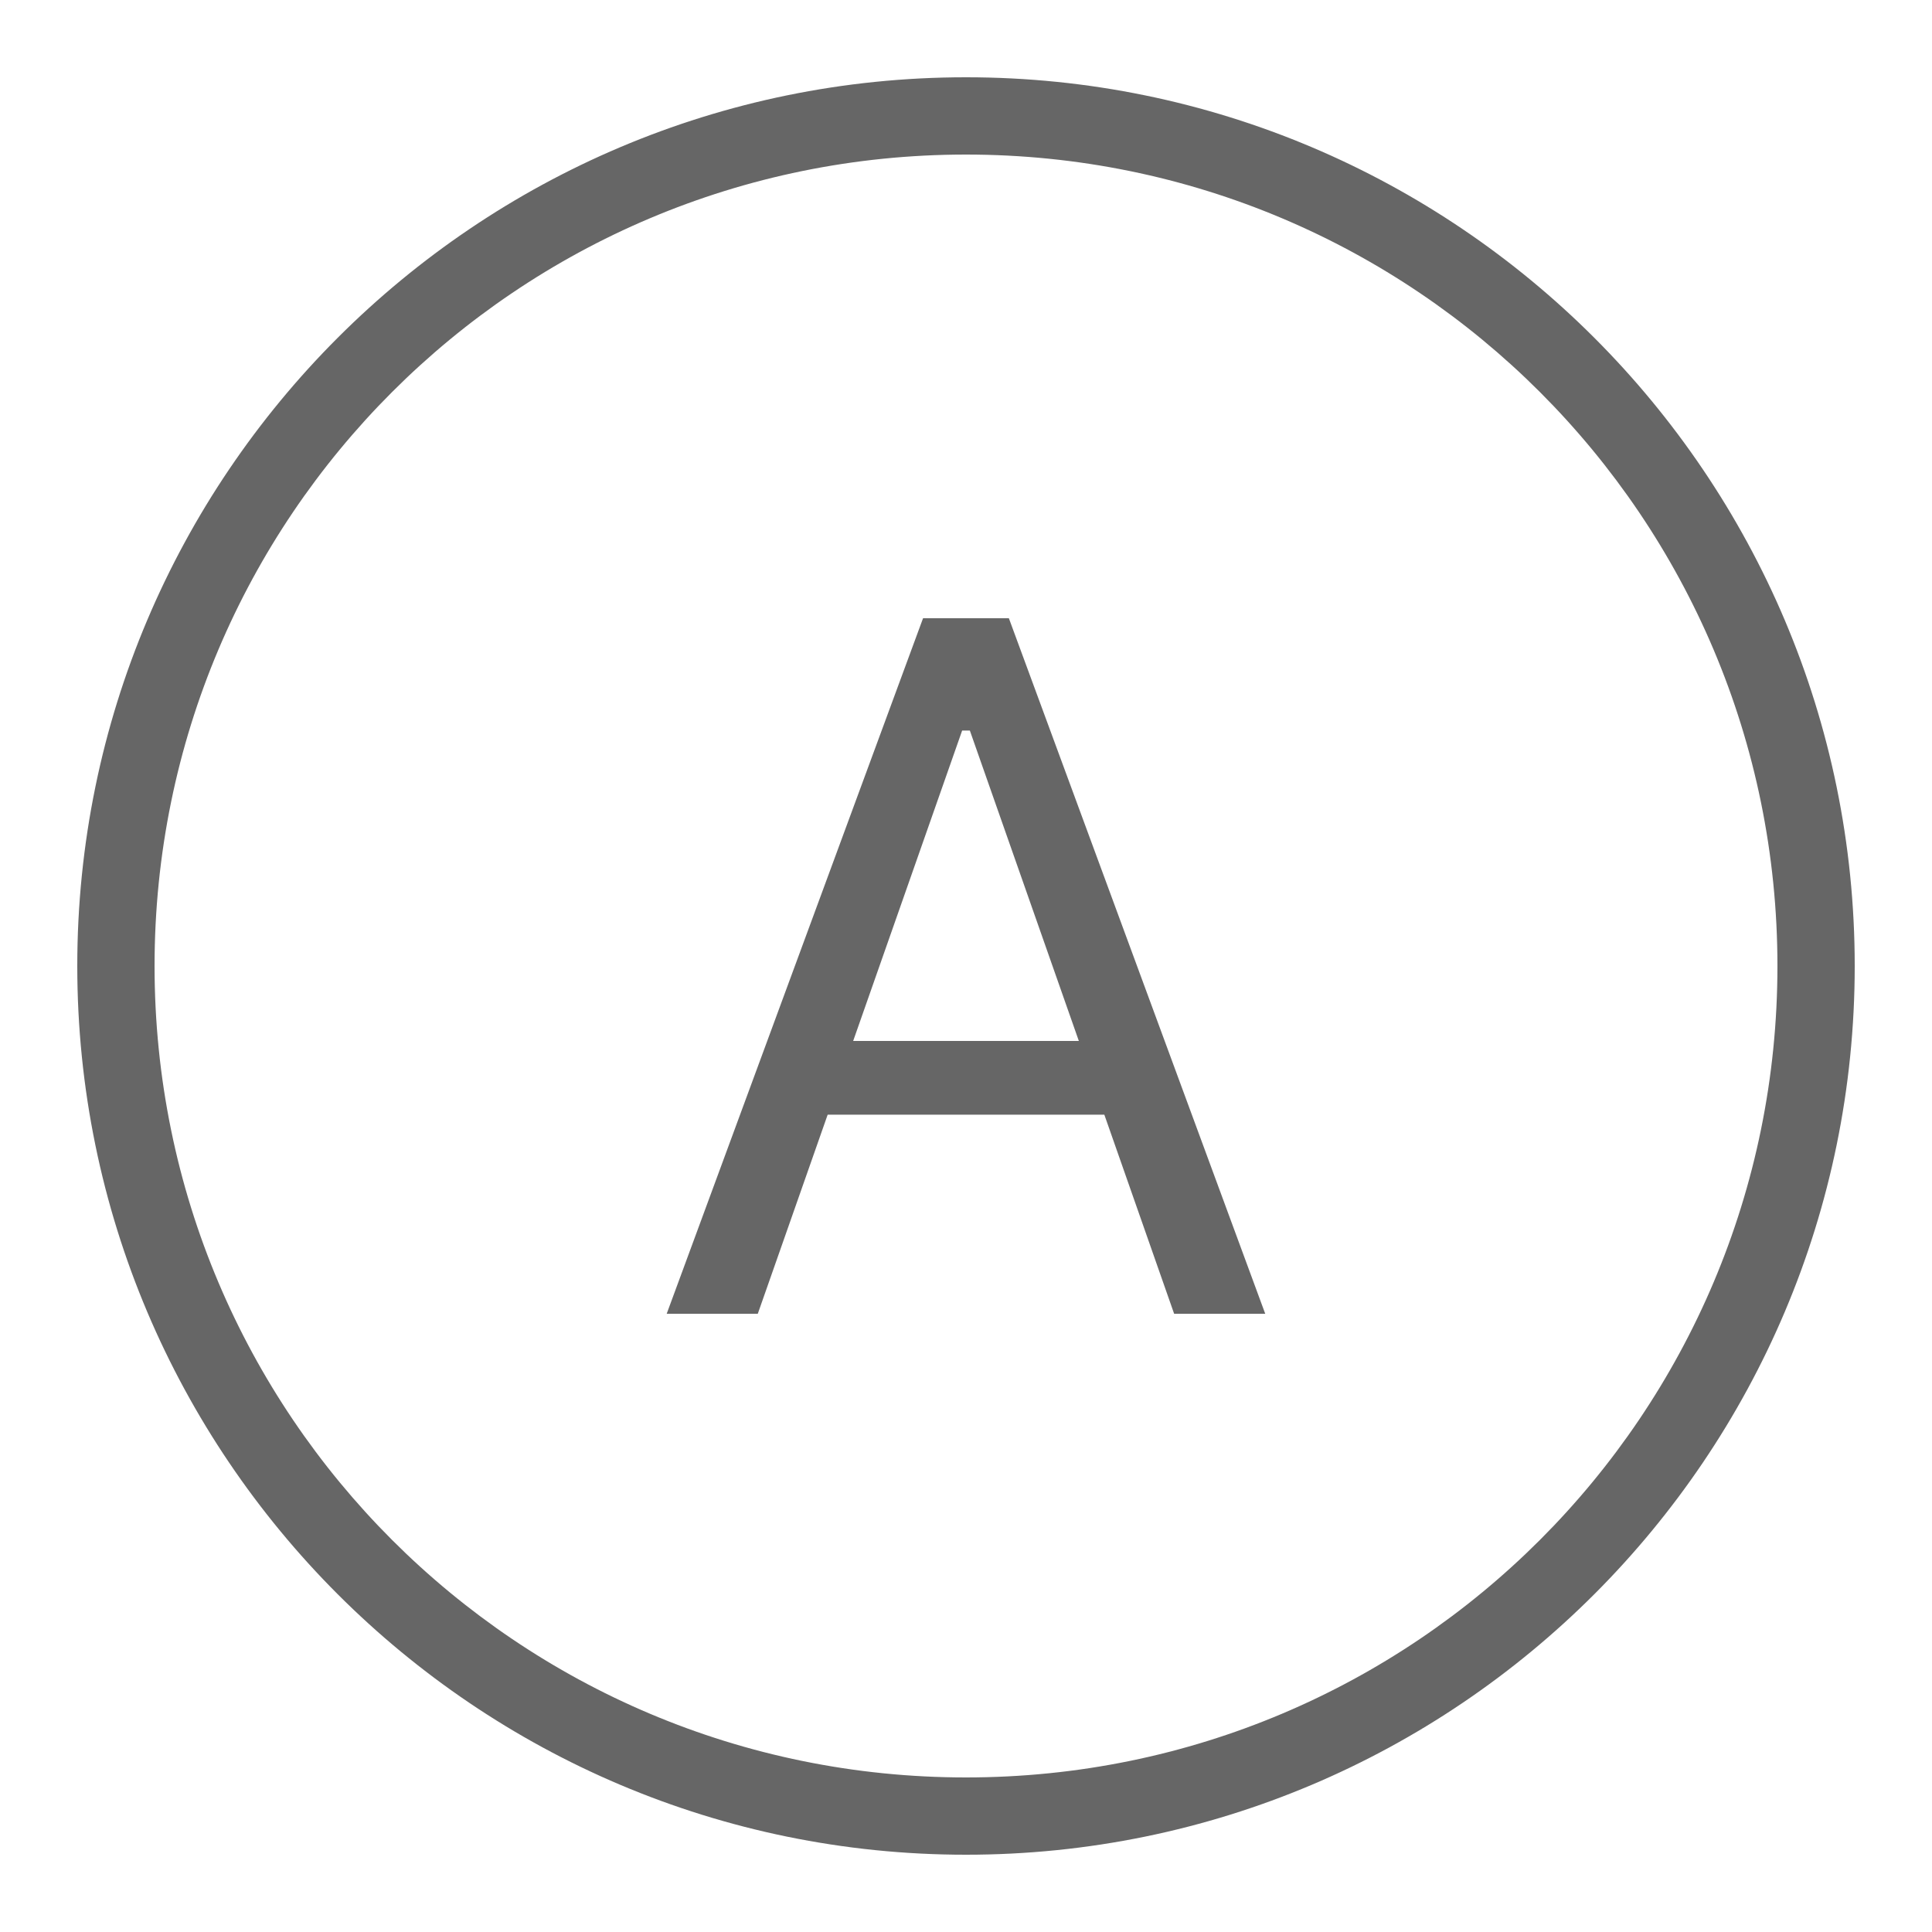 <?xml version="1.0" encoding="UTF-8"?>
<svg xmlns="http://www.w3.org/2000/svg" xmlns:xlink="http://www.w3.org/1999/xlink" width="100pt" height="100pt" viewBox="0 0 100 100" version="1.1">
<g id="surface4825173">
<path style=" stroke:none;fill-rule:nonzero;fill:rgb(40%,40%,40%);fill-opacity:1;" d="M 50 4 C 24.617 4 4 24.617 4 50 C 4 75.383 24.617 96 50 96 C 75.383 96 96 75.383 96 50 C 96 24.617 75.383 4 50 4 Z M 50 8 C 73.219 8 92 26.781 92 50 C 92 73.219 73.219 92 50 92 C 26.781 92 8 73.219 8 50 C 8 26.781 26.781 8 50 8 Z M 47.777 32 L 34.508 68 L 39.223 68 L 42.84 57.695 L 57.16 57.695 L 60.773 68 L 65.488 68 L 52.219 32 Z M 49.801 37.812 L 50.199 37.812 L 55.84 53.879 L 44.16 53.879 Z M 49.801 37.812 "/>
</g>
</svg>
